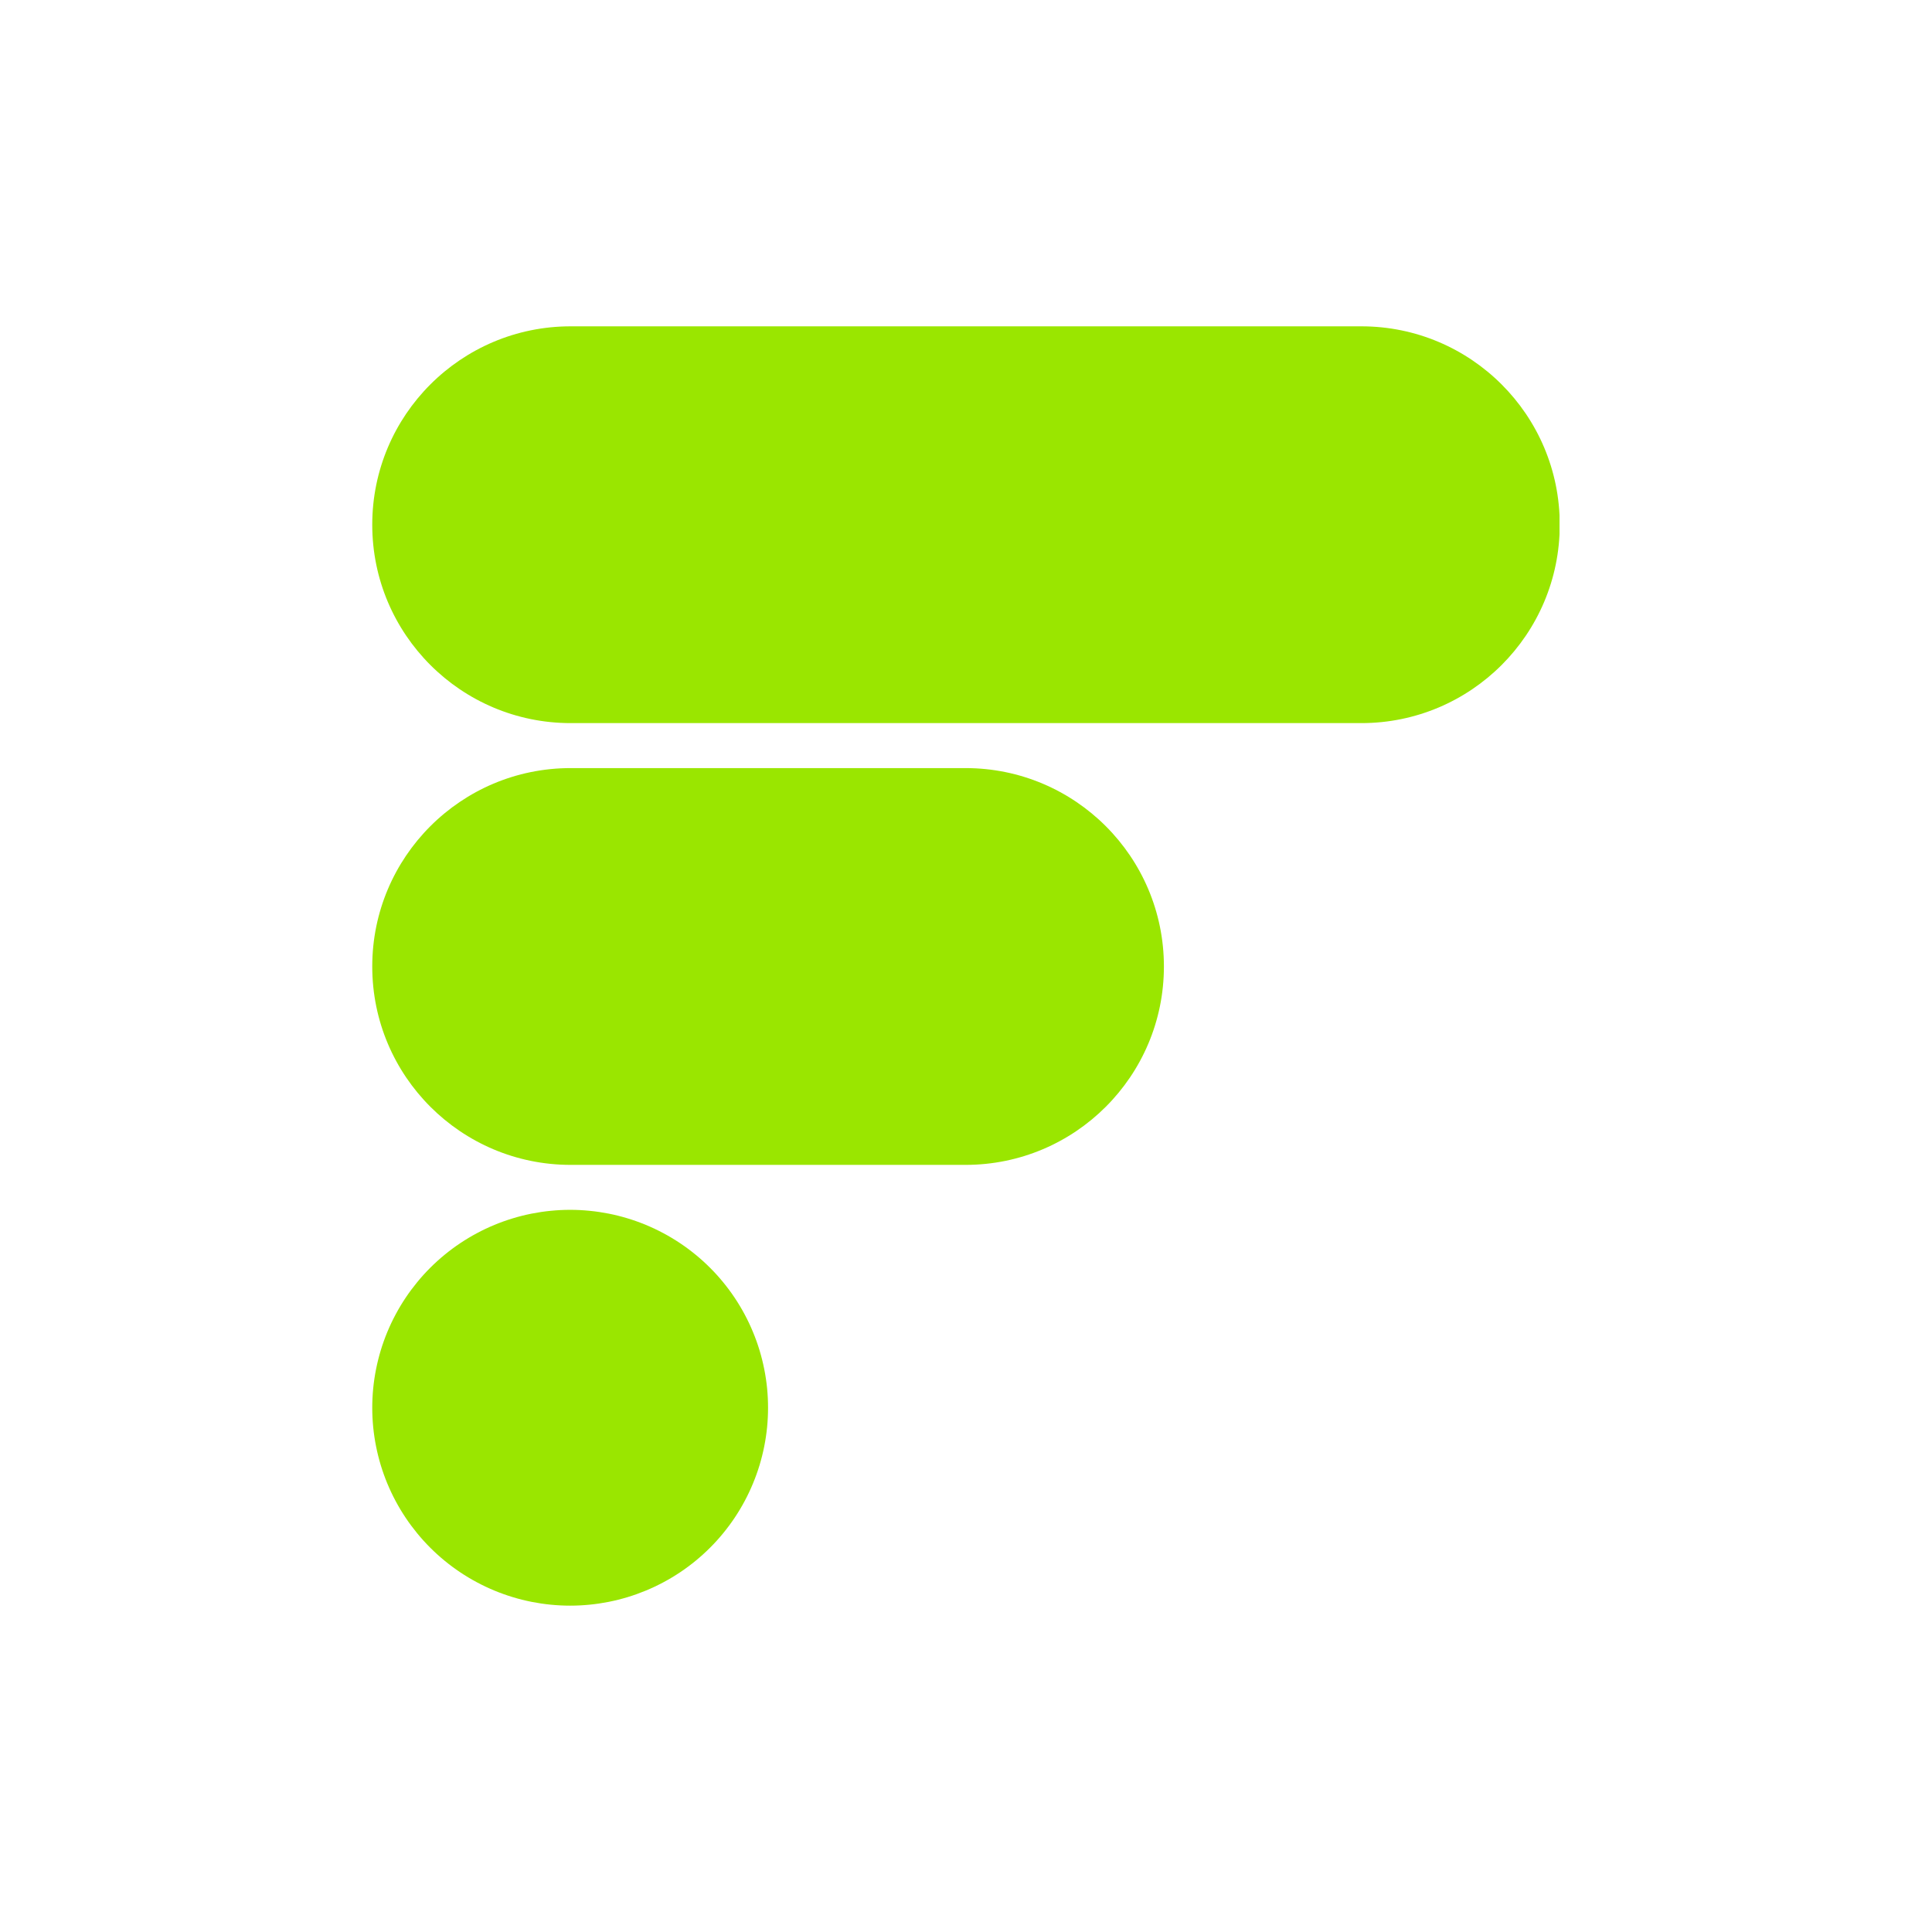 <svg xmlns="http://www.w3.org/2000/svg" xmlns:xlink="http://www.w3.org/1999/xlink" width="500" zoomAndPan="magnify" viewBox="0 0 375 375" height="500" preserveAspectRatio="xMidYMid meet" version="1.2"><defs><clipPath id="ae0fcf1911"><path d="M 72.254 234.828 L 149.27 234.828 L 149.27 311.848 L 72.254 311.848 Z M 72.254 234.828 "/></clipPath><clipPath id="b3db20d7bf"><path d="M 72.254 149.086 L 225.988 149.086 L 225.988 226.102 L 72.254 226.102 Z M 72.254 149.086 "/></clipPath><clipPath id="4835daf52c"><path d="M 110.762 149.086 L 187.406 149.086 C 208.676 149.086 225.914 166.324 225.914 187.594 C 225.914 208.859 208.676 226.102 187.406 226.102 L 110.762 226.102 C 89.496 226.102 72.254 208.859 72.254 187.594 C 72.254 166.324 89.496 149.086 110.762 149.086 Z M 110.762 149.086 "/></clipPath><clipPath id="4750065550"><path d="M 72.254 63.34 L 303 63.34 L 303 140.355 L 72.254 140.355 Z M 72.254 63.34 "/></clipPath><clipPath id="d3e022125d"><path d="M 110.762 63.34 L 264.238 63.34 C 285.504 63.34 302.746 80.578 302.746 101.848 C 302.746 123.113 285.504 140.355 264.238 140.355 L 110.762 140.355 C 89.496 140.355 72.254 123.113 72.254 101.848 C 72.254 80.578 89.496 63.34 110.762 63.34 Z M 110.762 63.34 "/></clipPath></defs><g id="1ad5fd94f3"><g clip-rule="nonzero" clip-path="url(#ae0fcf1911)"><path style=" stroke:none;fill-rule:nonzero;fill:#9ae600;fill-opacity:1;" d="M 149.078 273.242 C 149.078 274.5 149.016 275.754 148.895 277.008 C 148.77 278.258 148.586 279.504 148.34 280.734 C 148.094 281.969 147.789 283.188 147.426 284.395 C 147.059 285.598 146.637 286.781 146.152 287.941 C 145.672 289.105 145.137 290.238 144.543 291.348 C 143.949 292.461 143.305 293.535 142.605 294.582 C 141.906 295.629 141.156 296.637 140.359 297.609 C 139.562 298.582 138.719 299.516 137.828 300.402 C 136.938 301.293 136.008 302.137 135.035 302.934 C 134.062 303.734 133.051 304.48 132.008 305.18 C 130.961 305.879 129.883 306.527 128.773 307.117 C 127.664 307.711 126.527 308.25 125.367 308.73 C 124.203 309.211 123.02 309.637 121.816 310 C 120.613 310.367 119.395 310.672 118.16 310.918 C 116.926 311.16 115.684 311.348 114.43 311.469 C 113.18 311.594 111.926 311.656 110.664 311.656 C 109.406 311.656 108.152 311.594 106.902 311.469 C 105.648 311.348 104.406 311.16 103.172 310.918 C 101.938 310.672 100.719 310.367 99.516 310 C 98.312 309.637 97.129 309.211 95.965 308.73 C 94.805 308.25 93.668 307.711 92.559 307.117 C 91.449 306.527 90.371 305.879 89.324 305.18 C 88.277 304.48 87.27 303.734 86.297 302.934 C 85.324 302.137 84.395 301.293 83.504 300.402 C 82.613 299.516 81.77 298.582 80.973 297.609 C 80.176 296.637 79.426 295.629 78.727 294.582 C 78.027 293.535 77.383 292.461 76.789 291.348 C 76.195 290.238 75.66 289.105 75.176 287.941 C 74.695 286.781 74.273 285.598 73.906 284.395 C 73.543 283.188 73.238 281.969 72.992 280.734 C 72.746 279.504 72.562 278.258 72.438 277.008 C 72.316 275.754 72.254 274.5 72.254 273.242 C 72.254 271.984 72.316 270.73 72.438 269.477 C 72.562 268.227 72.746 266.98 72.992 265.75 C 73.238 264.516 73.543 263.297 73.906 262.09 C 74.273 260.887 74.695 259.703 75.176 258.543 C 75.66 257.379 76.195 256.246 76.789 255.137 C 77.383 254.023 78.027 252.949 78.727 251.902 C 79.426 250.855 80.176 249.848 80.973 248.875 C 81.77 247.902 82.613 246.969 83.504 246.082 C 84.395 245.191 85.324 244.348 86.297 243.551 C 87.27 242.75 88.277 242.004 89.324 241.305 C 90.371 240.605 91.449 239.957 92.559 239.367 C 93.668 238.773 94.805 238.234 95.965 237.754 C 97.129 237.273 98.312 236.848 99.516 236.484 C 100.719 236.117 101.938 235.812 103.172 235.566 C 104.406 235.324 105.648 235.137 106.902 235.016 C 108.152 234.891 109.406 234.828 110.664 234.828 C 111.926 234.828 113.18 234.891 114.43 235.016 C 115.684 235.137 116.926 235.324 118.16 235.566 C 119.395 235.812 120.613 236.117 121.816 236.484 C 123.02 236.848 124.203 237.273 125.367 237.754 C 126.527 238.234 127.664 238.773 128.773 239.367 C 129.883 239.957 130.961 240.605 132.008 241.305 C 133.051 242.004 134.062 242.75 135.035 243.551 C 136.008 244.348 136.938 245.191 137.828 246.082 C 138.719 246.969 139.562 247.902 140.359 248.875 C 141.156 249.848 141.906 250.855 142.605 251.902 C 143.305 252.949 143.949 254.023 144.543 255.137 C 145.137 256.246 145.672 257.379 146.152 258.543 C 146.637 259.703 147.059 260.887 147.426 262.09 C 147.789 263.297 148.094 264.516 148.34 265.75 C 148.586 266.98 148.77 268.227 148.895 269.477 C 149.016 270.73 149.078 271.984 149.078 273.242 Z M 149.078 273.242 "/></g><g clip-rule="nonzero" clip-path="url(#b3db20d7bf)"><g clip-rule="nonzero" clip-path="url(#4835daf52c)"><path style=" stroke:none;fill-rule:nonzero;fill:#9ae600;fill-opacity:1;" d="M 72.254 149.086 L 225.988 149.086 L 225.988 226.102 L 72.254 226.102 Z M 72.254 149.086 "/></g></g><g clip-rule="nonzero" clip-path="url(#4750065550)"><g clip-rule="nonzero" clip-path="url(#d3e022125d)"><path style=" stroke:none;fill-rule:nonzero;fill:#9ae600;fill-opacity:1;" d="M 72.254 63.34 L 302.703 63.34 L 302.703 140.355 L 72.254 140.355 Z M 72.254 63.34 "/></g></g></g></svg>